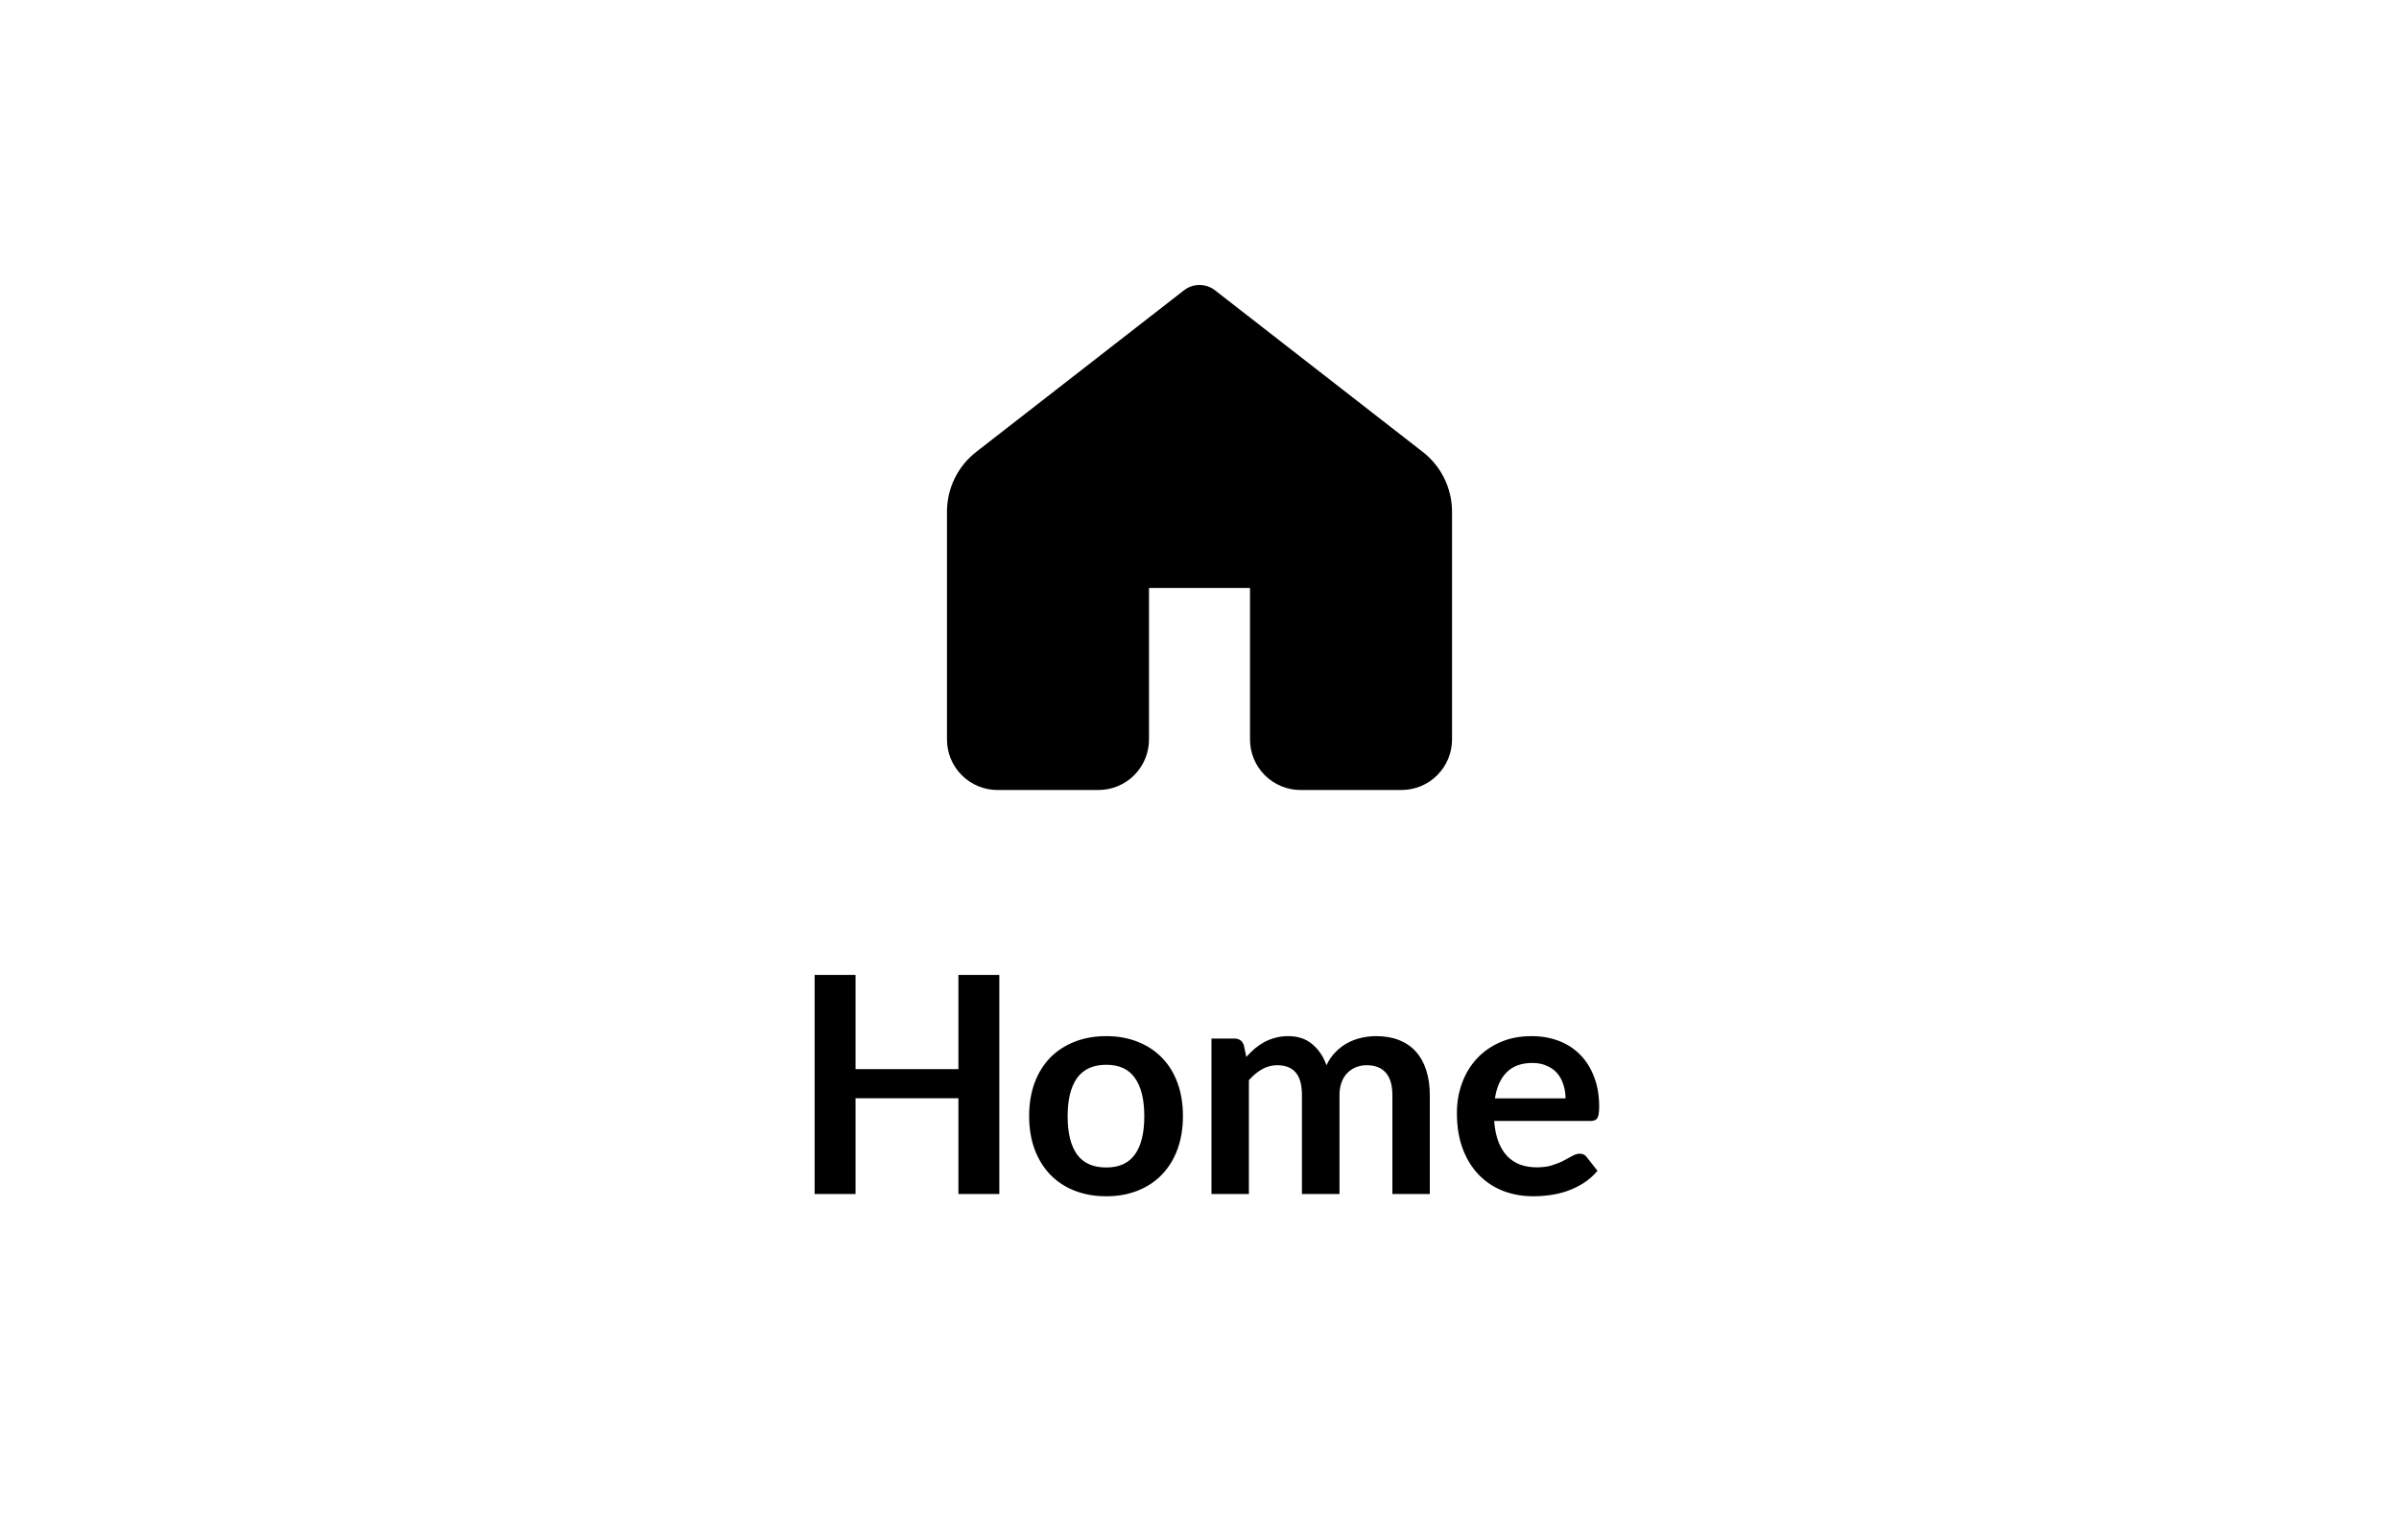 <svg width="95" height="61" viewBox="0 0 95 61" fill="none" xmlns="http://www.w3.org/2000/svg">
<path d="M48.114 11.497C47.938 11.36 47.722 11.286 47.5 11.286C47.278 11.286 47.062 11.36 46.886 11.497L38.658 17.897C38.297 18.177 38.005 18.537 37.804 18.948C37.604 19.358 37.5 19.809 37.5 20.267V29.287C37.5 29.817 37.711 30.326 38.086 30.701C38.461 31.076 38.97 31.287 39.5 31.287H43.5C44.03 31.287 44.539 31.076 44.914 30.701C45.289 30.326 45.5 29.817 45.5 29.287V23.287H49.5V29.287C49.5 29.817 49.711 30.326 50.086 30.701C50.461 31.076 50.97 31.287 51.5 31.287H55.5C56.03 31.287 56.539 31.076 56.914 30.701C57.289 30.326 57.5 29.817 57.5 29.287V20.267C57.5 19.809 57.396 19.358 57.195 18.947C56.993 18.536 56.701 18.177 56.34 17.897L48.114 11.497Z" fill="black"/>
<path d="M39.573 38.611V47.287H37.953V43.495H33.879V47.287H32.259V38.611H33.879V42.343H37.953V38.611H39.573ZM43.808 41.035C44.264 41.035 44.678 41.109 45.05 41.257C45.426 41.405 45.746 41.615 46.01 41.887C46.278 42.159 46.484 42.491 46.628 42.883C46.772 43.275 46.844 43.713 46.844 44.197C46.844 44.685 46.772 45.125 46.628 45.517C46.484 45.909 46.278 46.243 46.01 46.519C45.746 46.795 45.426 47.007 45.05 47.155C44.678 47.303 44.264 47.377 43.808 47.377C43.348 47.377 42.93 47.303 42.554 47.155C42.178 47.007 41.856 46.795 41.588 46.519C41.324 46.243 41.118 45.909 40.97 45.517C40.826 45.125 40.754 44.685 40.754 44.197C40.754 43.713 40.826 43.275 40.97 42.883C41.118 42.491 41.324 42.159 41.588 41.887C41.856 41.615 42.178 41.405 42.554 41.257C42.93 41.109 43.348 41.035 43.808 41.035ZM43.808 46.237C44.32 46.237 44.698 46.065 44.942 45.721C45.19 45.377 45.314 44.873 45.314 44.209C45.314 43.545 45.19 43.039 44.942 42.691C44.698 42.343 44.32 42.169 43.808 42.169C43.288 42.169 42.902 42.345 42.65 42.697C42.402 43.045 42.278 43.549 42.278 44.209C42.278 44.869 42.402 45.373 42.65 45.721C42.902 46.065 43.288 46.237 43.808 46.237ZM47.974 47.287V41.131H48.88C49.072 41.131 49.198 41.221 49.258 41.401L49.354 41.857C49.462 41.737 49.574 41.627 49.69 41.527C49.81 41.427 49.936 41.341 50.068 41.269C50.204 41.197 50.348 41.141 50.5 41.101C50.656 41.057 50.826 41.035 51.01 41.035C51.398 41.035 51.716 41.141 51.964 41.353C52.216 41.561 52.404 41.839 52.528 42.187C52.624 41.983 52.744 41.809 52.888 41.665C53.032 41.517 53.19 41.397 53.362 41.305C53.534 41.213 53.716 41.145 53.908 41.101C54.104 41.057 54.3 41.035 54.496 41.035C54.836 41.035 55.138 41.087 55.402 41.191C55.666 41.295 55.888 41.447 56.068 41.647C56.248 41.847 56.384 42.091 56.476 42.379C56.572 42.667 56.62 42.997 56.62 43.369V47.287H55.138V43.369C55.138 42.977 55.052 42.683 54.88 42.487C54.708 42.287 54.456 42.187 54.124 42.187C53.972 42.187 53.83 42.213 53.698 42.265C53.57 42.317 53.456 42.393 53.356 42.493C53.26 42.589 53.184 42.711 53.128 42.859C53.072 43.007 53.044 43.177 53.044 43.369V47.287H51.556V43.369C51.556 42.957 51.472 42.657 51.304 42.469C51.14 42.281 50.898 42.187 50.578 42.187C50.362 42.187 50.16 42.241 49.972 42.349C49.788 42.453 49.616 42.597 49.456 42.781V47.287H47.974ZM61.995 43.501C61.995 43.309 61.967 43.129 61.911 42.961C61.859 42.789 61.779 42.639 61.671 42.511C61.563 42.383 61.425 42.283 61.257 42.211C61.093 42.135 60.901 42.097 60.681 42.097C60.253 42.097 59.915 42.219 59.667 42.463C59.423 42.707 59.267 43.053 59.199 43.501H61.995ZM59.169 44.395C59.193 44.711 59.249 44.985 59.337 45.217C59.425 45.445 59.541 45.635 59.685 45.787C59.829 45.935 59.999 46.047 60.195 46.123C60.395 46.195 60.615 46.231 60.855 46.231C61.095 46.231 61.301 46.203 61.473 46.147C61.649 46.091 61.801 46.029 61.929 45.961C62.061 45.893 62.175 45.831 62.271 45.775C62.371 45.719 62.467 45.691 62.559 45.691C62.683 45.691 62.775 45.737 62.835 45.829L63.261 46.369C63.097 46.561 62.913 46.723 62.709 46.855C62.505 46.983 62.291 47.087 62.067 47.167C61.847 47.243 61.621 47.297 61.389 47.329C61.161 47.361 60.939 47.377 60.723 47.377C60.295 47.377 59.897 47.307 59.529 47.167C59.161 47.023 58.841 46.813 58.569 46.537C58.297 46.257 58.083 45.913 57.927 45.505C57.771 45.093 57.693 44.617 57.693 44.077C57.693 43.657 57.761 43.263 57.897 42.895C58.033 42.523 58.227 42.201 58.479 41.929C58.735 41.653 59.045 41.435 59.409 41.275C59.777 41.115 60.191 41.035 60.651 41.035C61.039 41.035 61.397 41.097 61.725 41.221C62.053 41.345 62.335 41.527 62.571 41.767C62.807 42.003 62.991 42.295 63.123 42.643C63.259 42.987 63.327 43.381 63.327 43.825C63.327 44.049 63.303 44.201 63.255 44.281C63.207 44.357 63.115 44.395 62.979 44.395H59.169Z" fill="black"/>
</svg>
